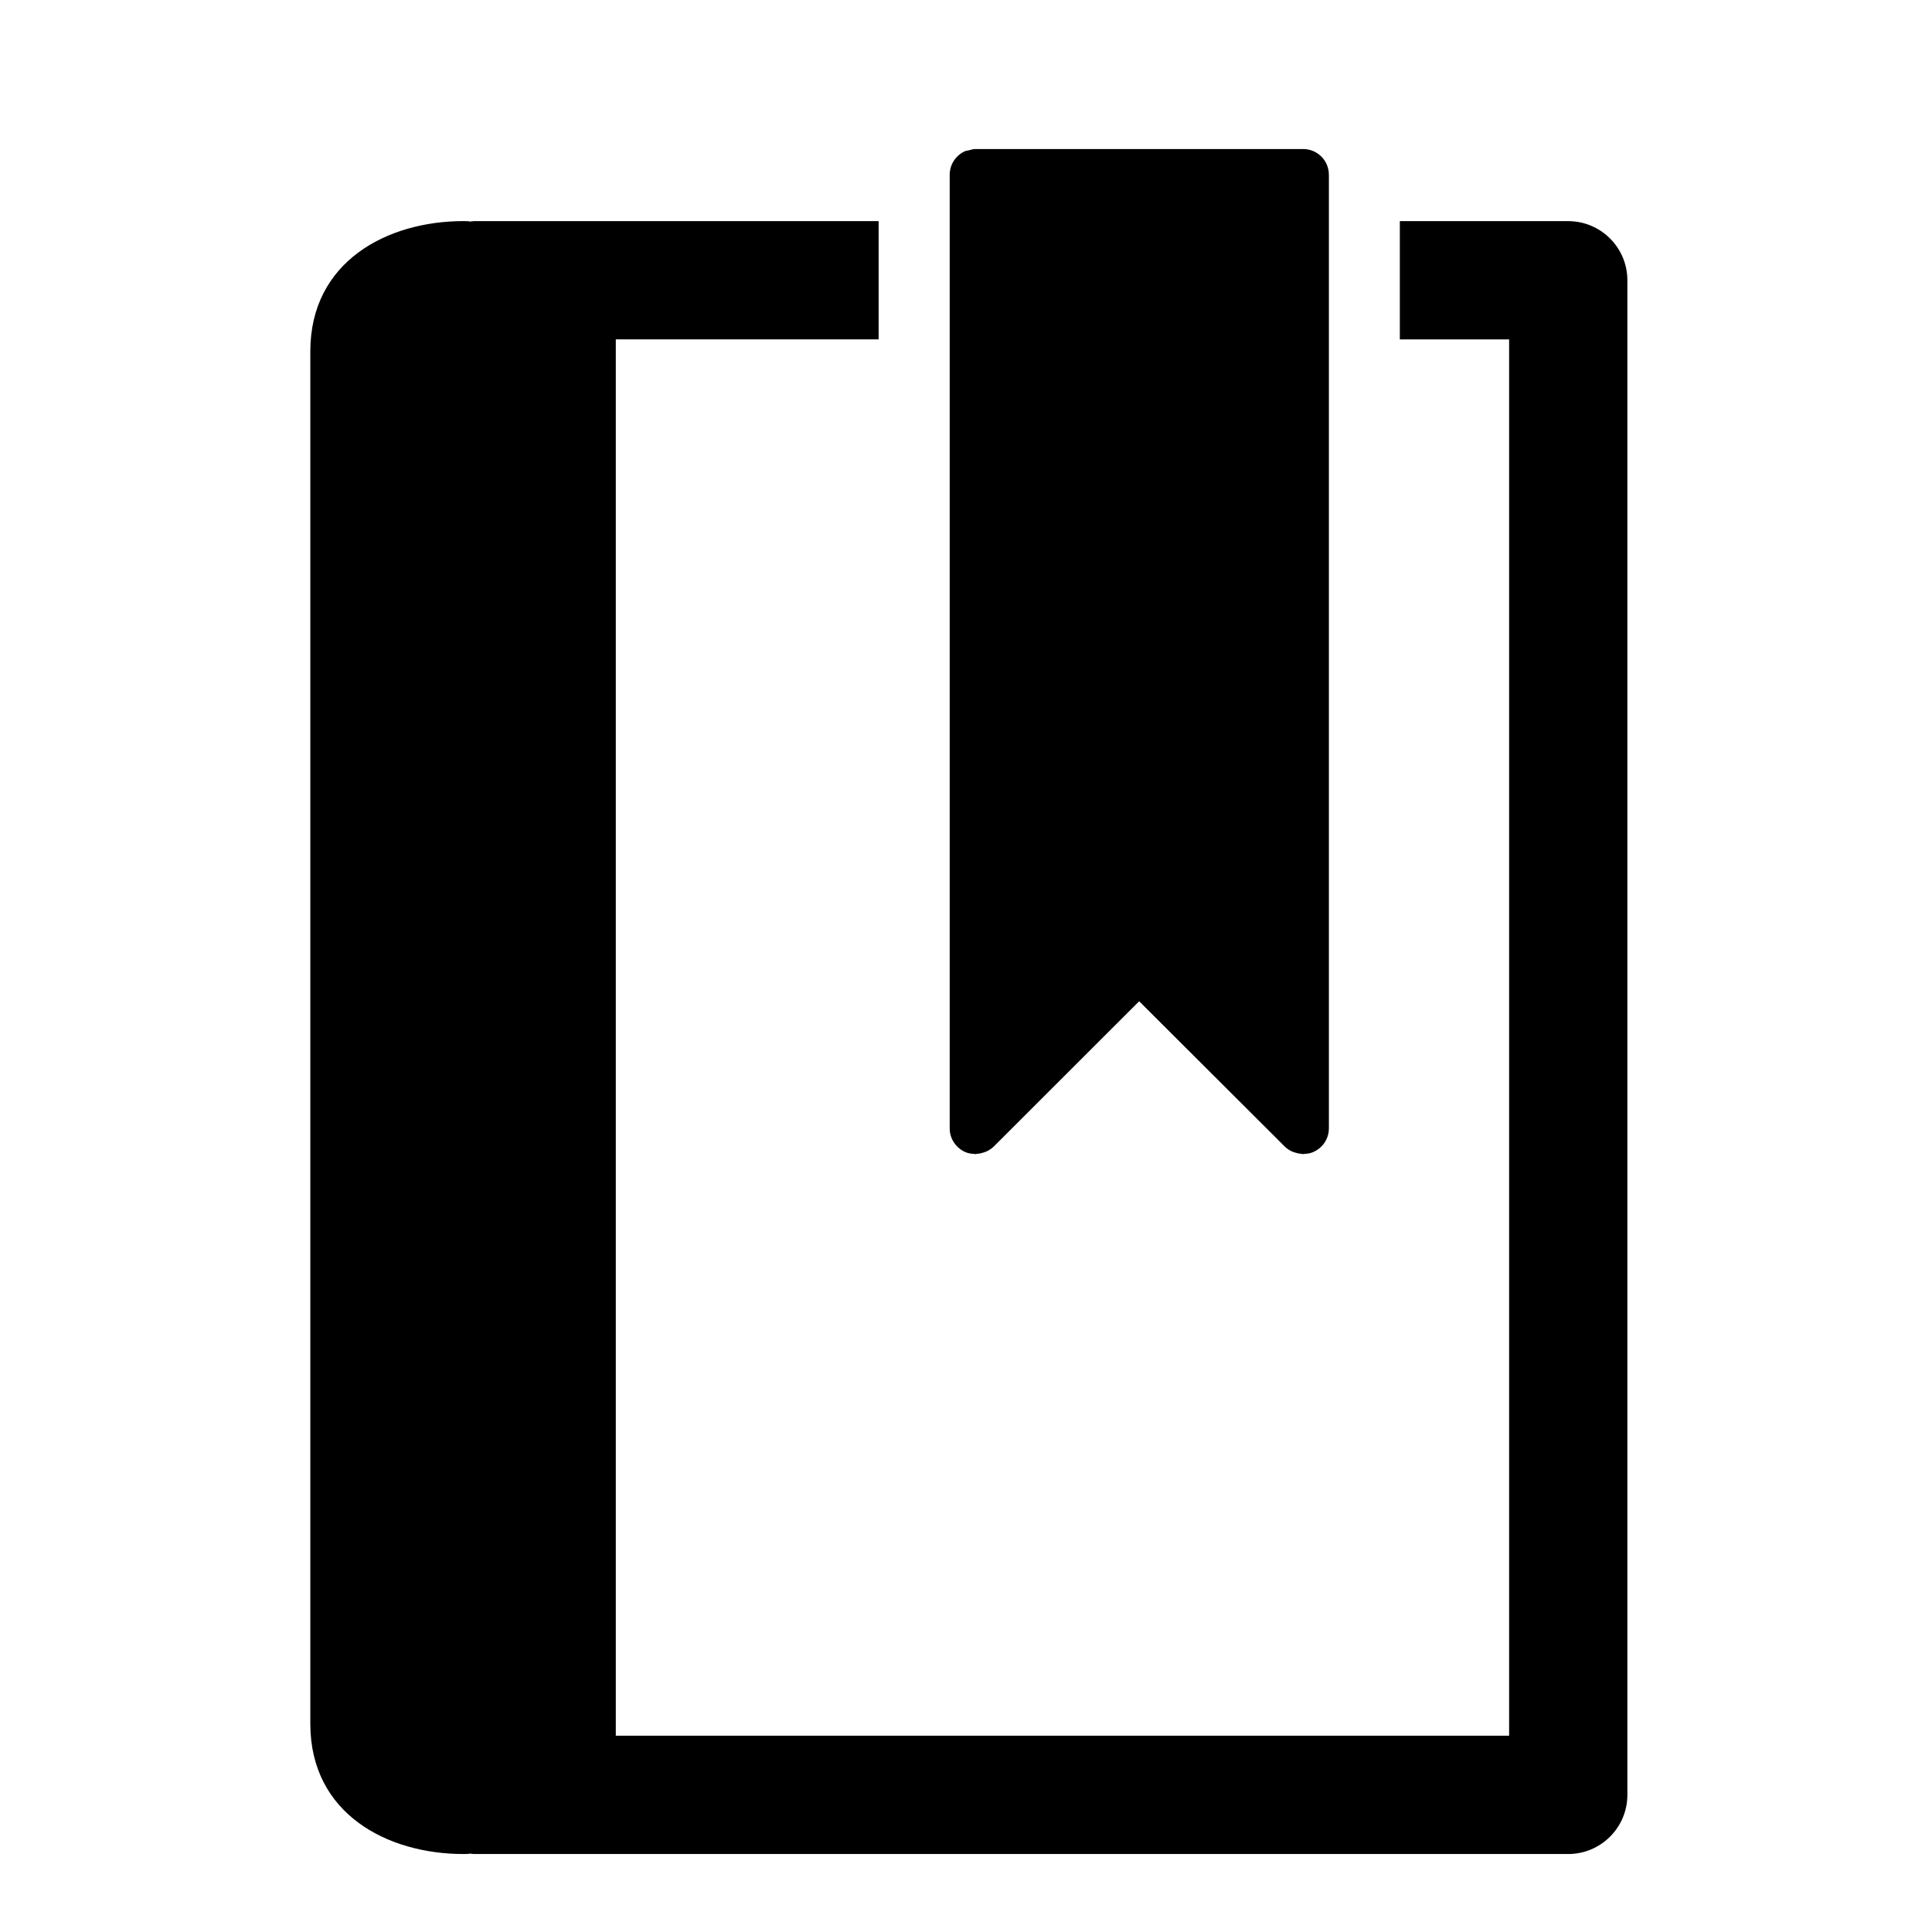 <?xml version="1.0" encoding="utf-8"?>
<!-- Generator: Adobe Illustrator 16.0.1, SVG Export Plug-In . SVG Version: 6.00 Build 0)  -->
<!DOCTYPE svg PUBLIC "-//W3C//DTD SVG 1.1//EN" "http://www.w3.org/Graphics/SVG/1.1/DTD/svg11.dtd">
<svg version="1.1" id="Layer_1" xmlns="http://www.w3.org/2000/svg" xmlns:xlink="http://www.w3.org/1999/xlink" x="0px" y="0px"
	 width="56.693px" height="56.693px" viewBox="0 0 56.693 56.693" enable-background="new 0 0 56.693 56.693" xml:space="preserve">
<g>
	<path d="M46.016,6.489h-4.939v3.471h3.207v40.973H18.07V9.959h7.713V6.489h-9.447h-2.43c-0.037,0-0.07,0.009-0.105,0.012
		c-0.023-0.002-0.047-0.01-0.072-0.01c-0.02-0.002-0.107-0.003-0.129-0.003c-2.234,0-4.494,1.183-4.494,3.822v16.226v7.822v16.225
		c0,2.641,2.26,3.822,4.494,3.822c0.021,0,0.109-0.002,0.129-0.002c0.025-0.002,0.047-0.008,0.068-0.01
		c0.037,0.002,0.072,0.012,0.109,0.012h2.43h29.68c0.959,0,1.738-0.777,1.738-1.736V8.225C47.754,7.266,46.975,6.489,46.016,6.489z"
		/>
	<path d="M28.334,33.81c0.084,0.035,0.174,0.047,0.262,0.051c0.008,0,0.018,0.006,0.027,0.006c0.018,0,0.031-0.01,0.049-0.01
		c0.064-0.002,0.129-0.018,0.189-0.037c0.027-0.008,0.051-0.016,0.072-0.025c0.082-0.037,0.16-0.084,0.225-0.148l4.27-4.266
		l4.275,4.266c0.064,0.064,0.141,0.111,0.221,0.148c0.027,0.01,0.051,0.018,0.076,0.025c0.061,0.02,0.123,0.035,0.188,0.037
		c0.018,0,0.031,0.01,0.051,0.01c0.008,0,0.018-0.006,0.027-0.006c0.088-0.004,0.178-0.016,0.26-0.051
		c0.096-0.041,0.178-0.096,0.246-0.164c0.141-0.139,0.223-0.33,0.223-0.535V5.131c0-0.201-0.078-0.395-0.221-0.537
		s-0.334-0.221-0.533-0.221h-9.617c-0.072,0-0.139,0.023-0.207,0.041c-0.029,0.008-0.061,0.008-0.086,0.017
		c-0.271,0.114-0.463,0.384-0.463,0.698V33.11C27.867,33.415,28.053,33.69,28.334,33.81z"/>
</g>
</svg>

